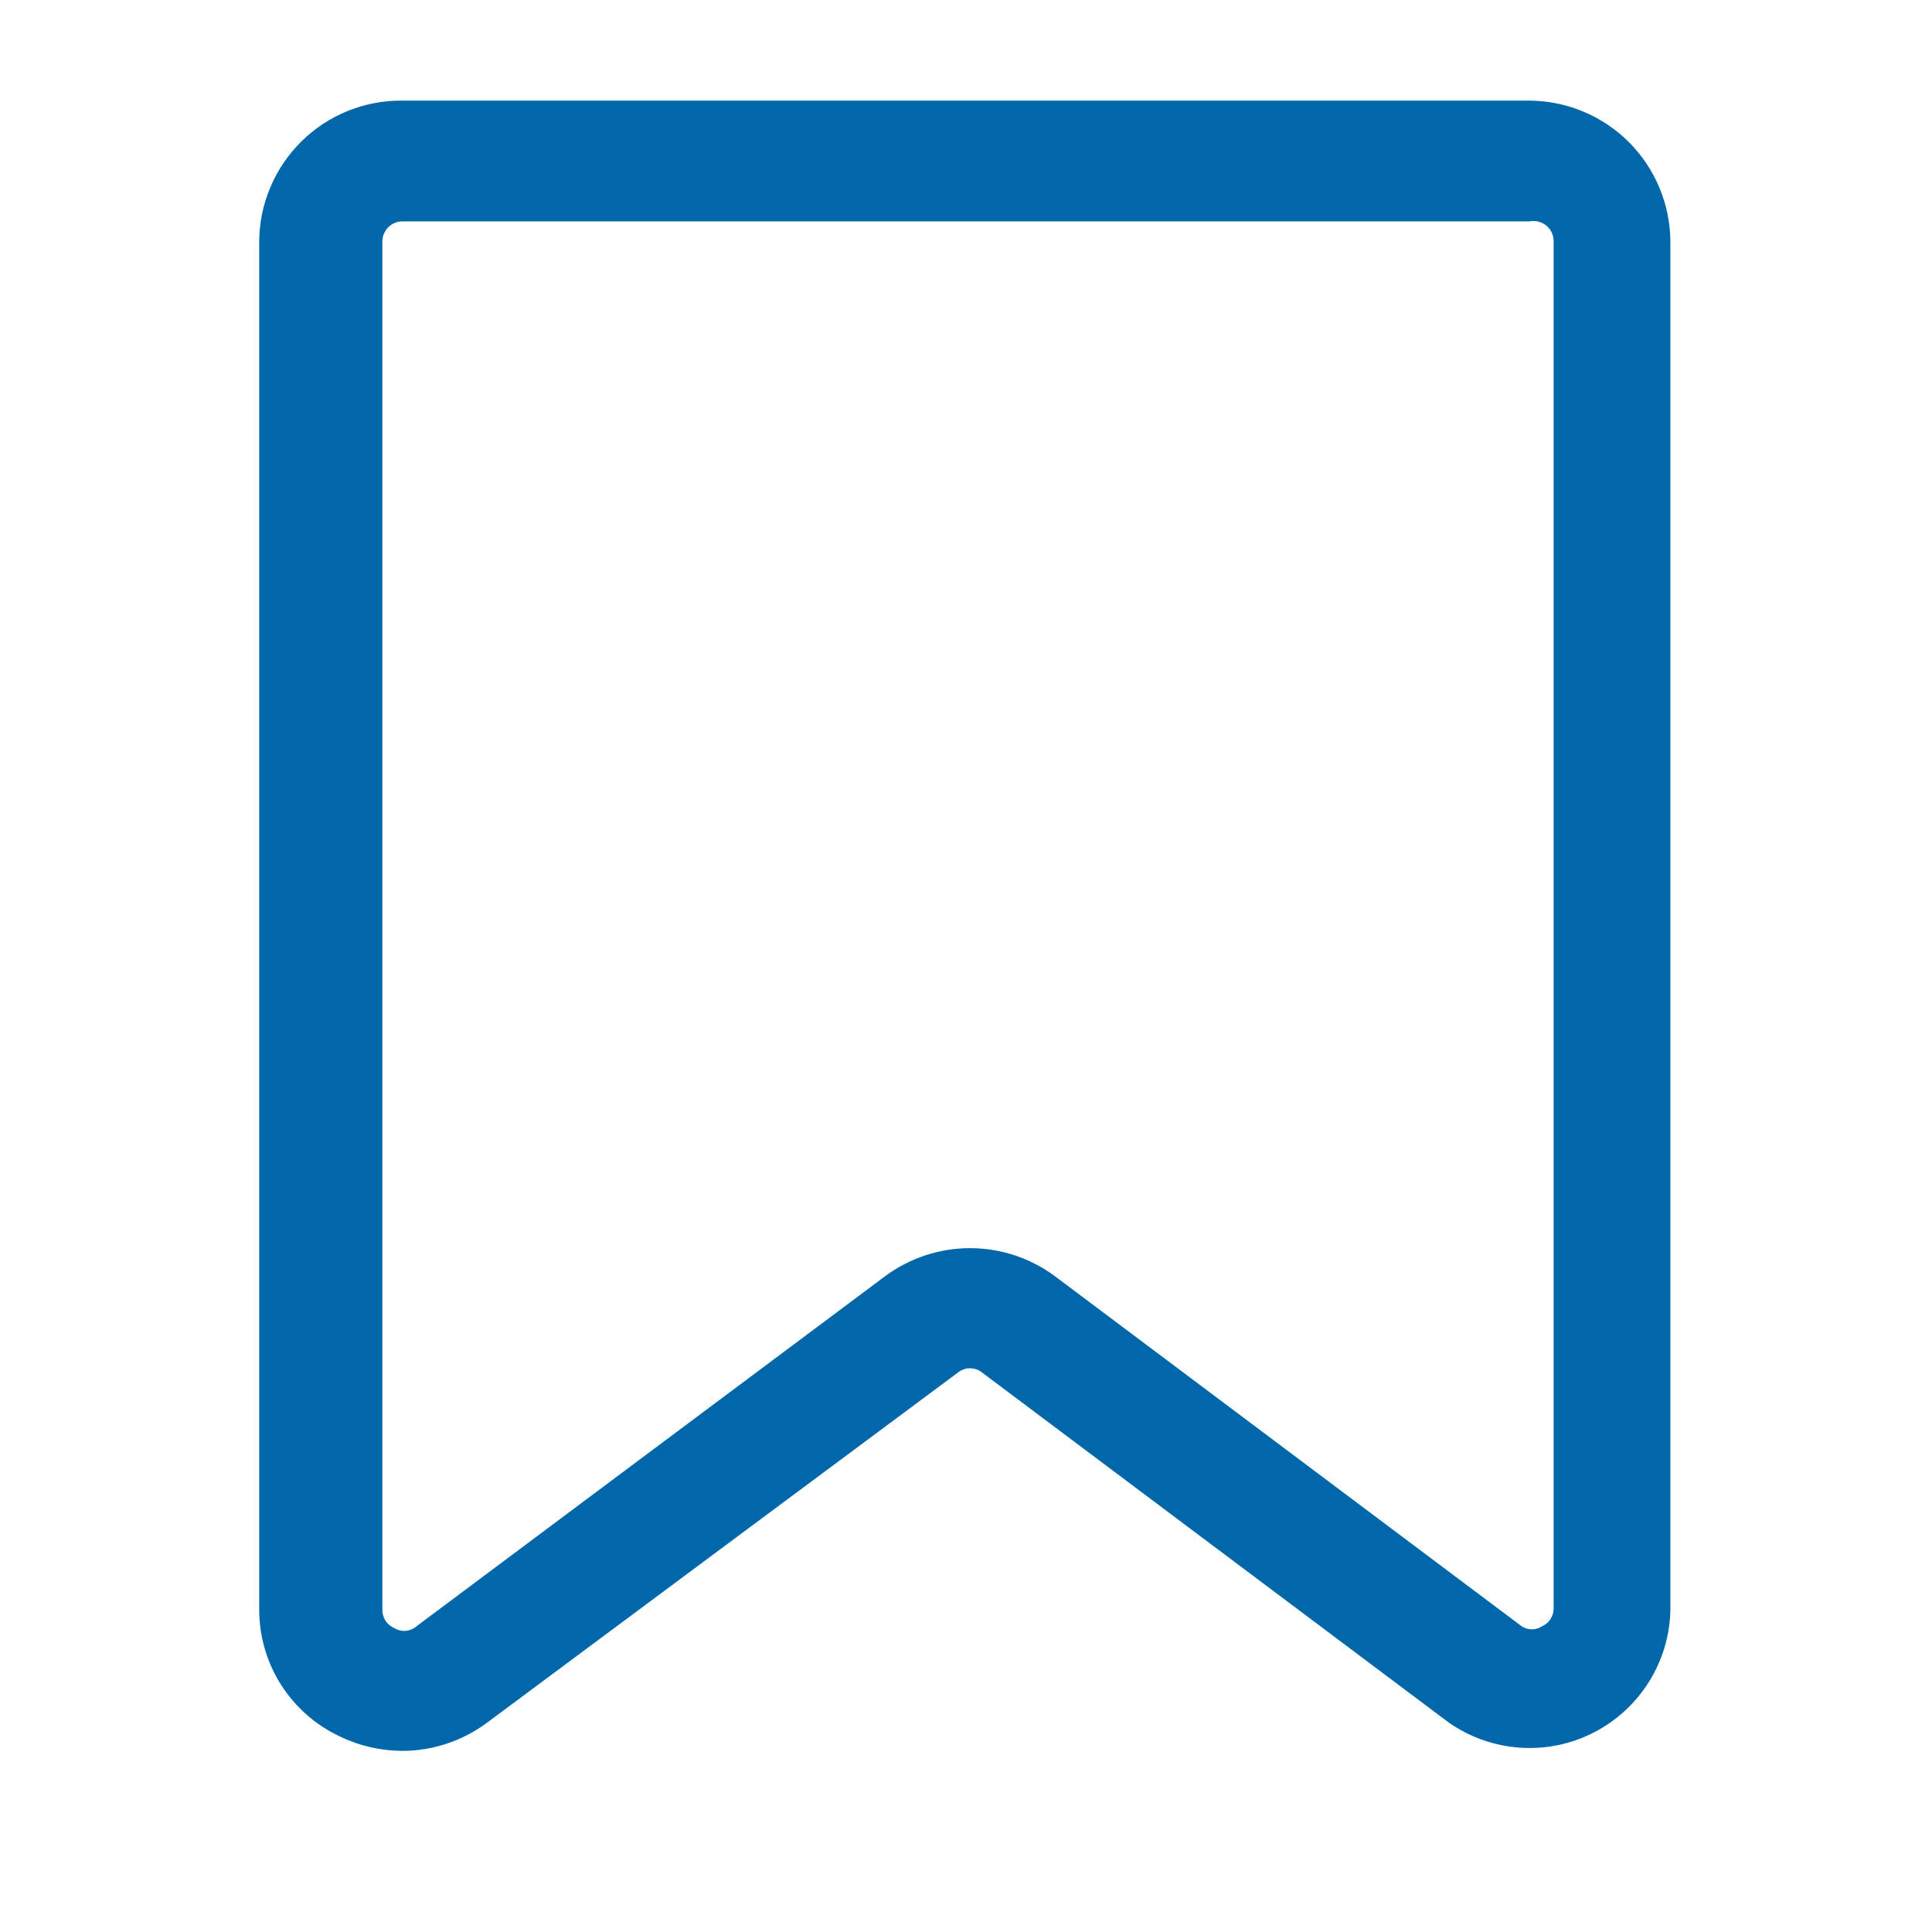 <svg width="24" height="24" viewBox="0 0 24 24" fill="none" xmlns="http://www.w3.org/2000/svg">
<path d="M5 21.75C4.73 21.749 4.463 21.688 4.22 21.57C3.922 21.43 3.669 21.208 3.492 20.93C3.315 20.652 3.221 20.33 3.22 20V3C3.221 2.768 3.268 2.539 3.359 2.325C3.449 2.111 3.581 1.918 3.746 1.755C3.911 1.592 4.107 1.464 4.323 1.377C4.538 1.291 4.768 1.247 5 1.25H19C19.463 1.253 19.907 1.438 20.235 1.766C20.562 2.093 20.747 2.537 20.75 3V20C20.744 20.317 20.651 20.626 20.483 20.894C20.314 21.162 20.077 21.38 19.794 21.524C19.512 21.668 19.196 21.732 18.88 21.71C18.564 21.688 18.26 21.581 18 21.4L12.2 17.05C12.157 17.016 12.104 16.997 12.05 16.997C11.995 16.997 11.943 17.016 11.9 17.05L6.05 21.4C5.746 21.626 5.378 21.749 5 21.75ZM5 2.75C4.934 2.75 4.87 2.776 4.823 2.823C4.776 2.87 4.75 2.934 4.75 3V20C4.75 20.046 4.763 20.092 4.787 20.131C4.812 20.17 4.848 20.201 4.89 20.22C4.928 20.246 4.974 20.26 5.02 20.26C5.066 20.26 5.112 20.246 5.15 20.22L11 15.85C11.304 15.626 11.672 15.505 12.05 15.505C12.428 15.505 12.796 15.626 13.1 15.85L18.9 20.2C18.938 20.226 18.984 20.24 19.03 20.24C19.076 20.24 19.122 20.226 19.16 20.2C19.202 20.181 19.238 20.15 19.262 20.111C19.287 20.072 19.3 20.026 19.3 19.98V3C19.301 2.963 19.293 2.925 19.277 2.891C19.262 2.857 19.239 2.827 19.21 2.803C19.181 2.779 19.147 2.762 19.111 2.753C19.075 2.743 19.037 2.743 19 2.75H5Z" fill="#0067AA"/>
</svg>
